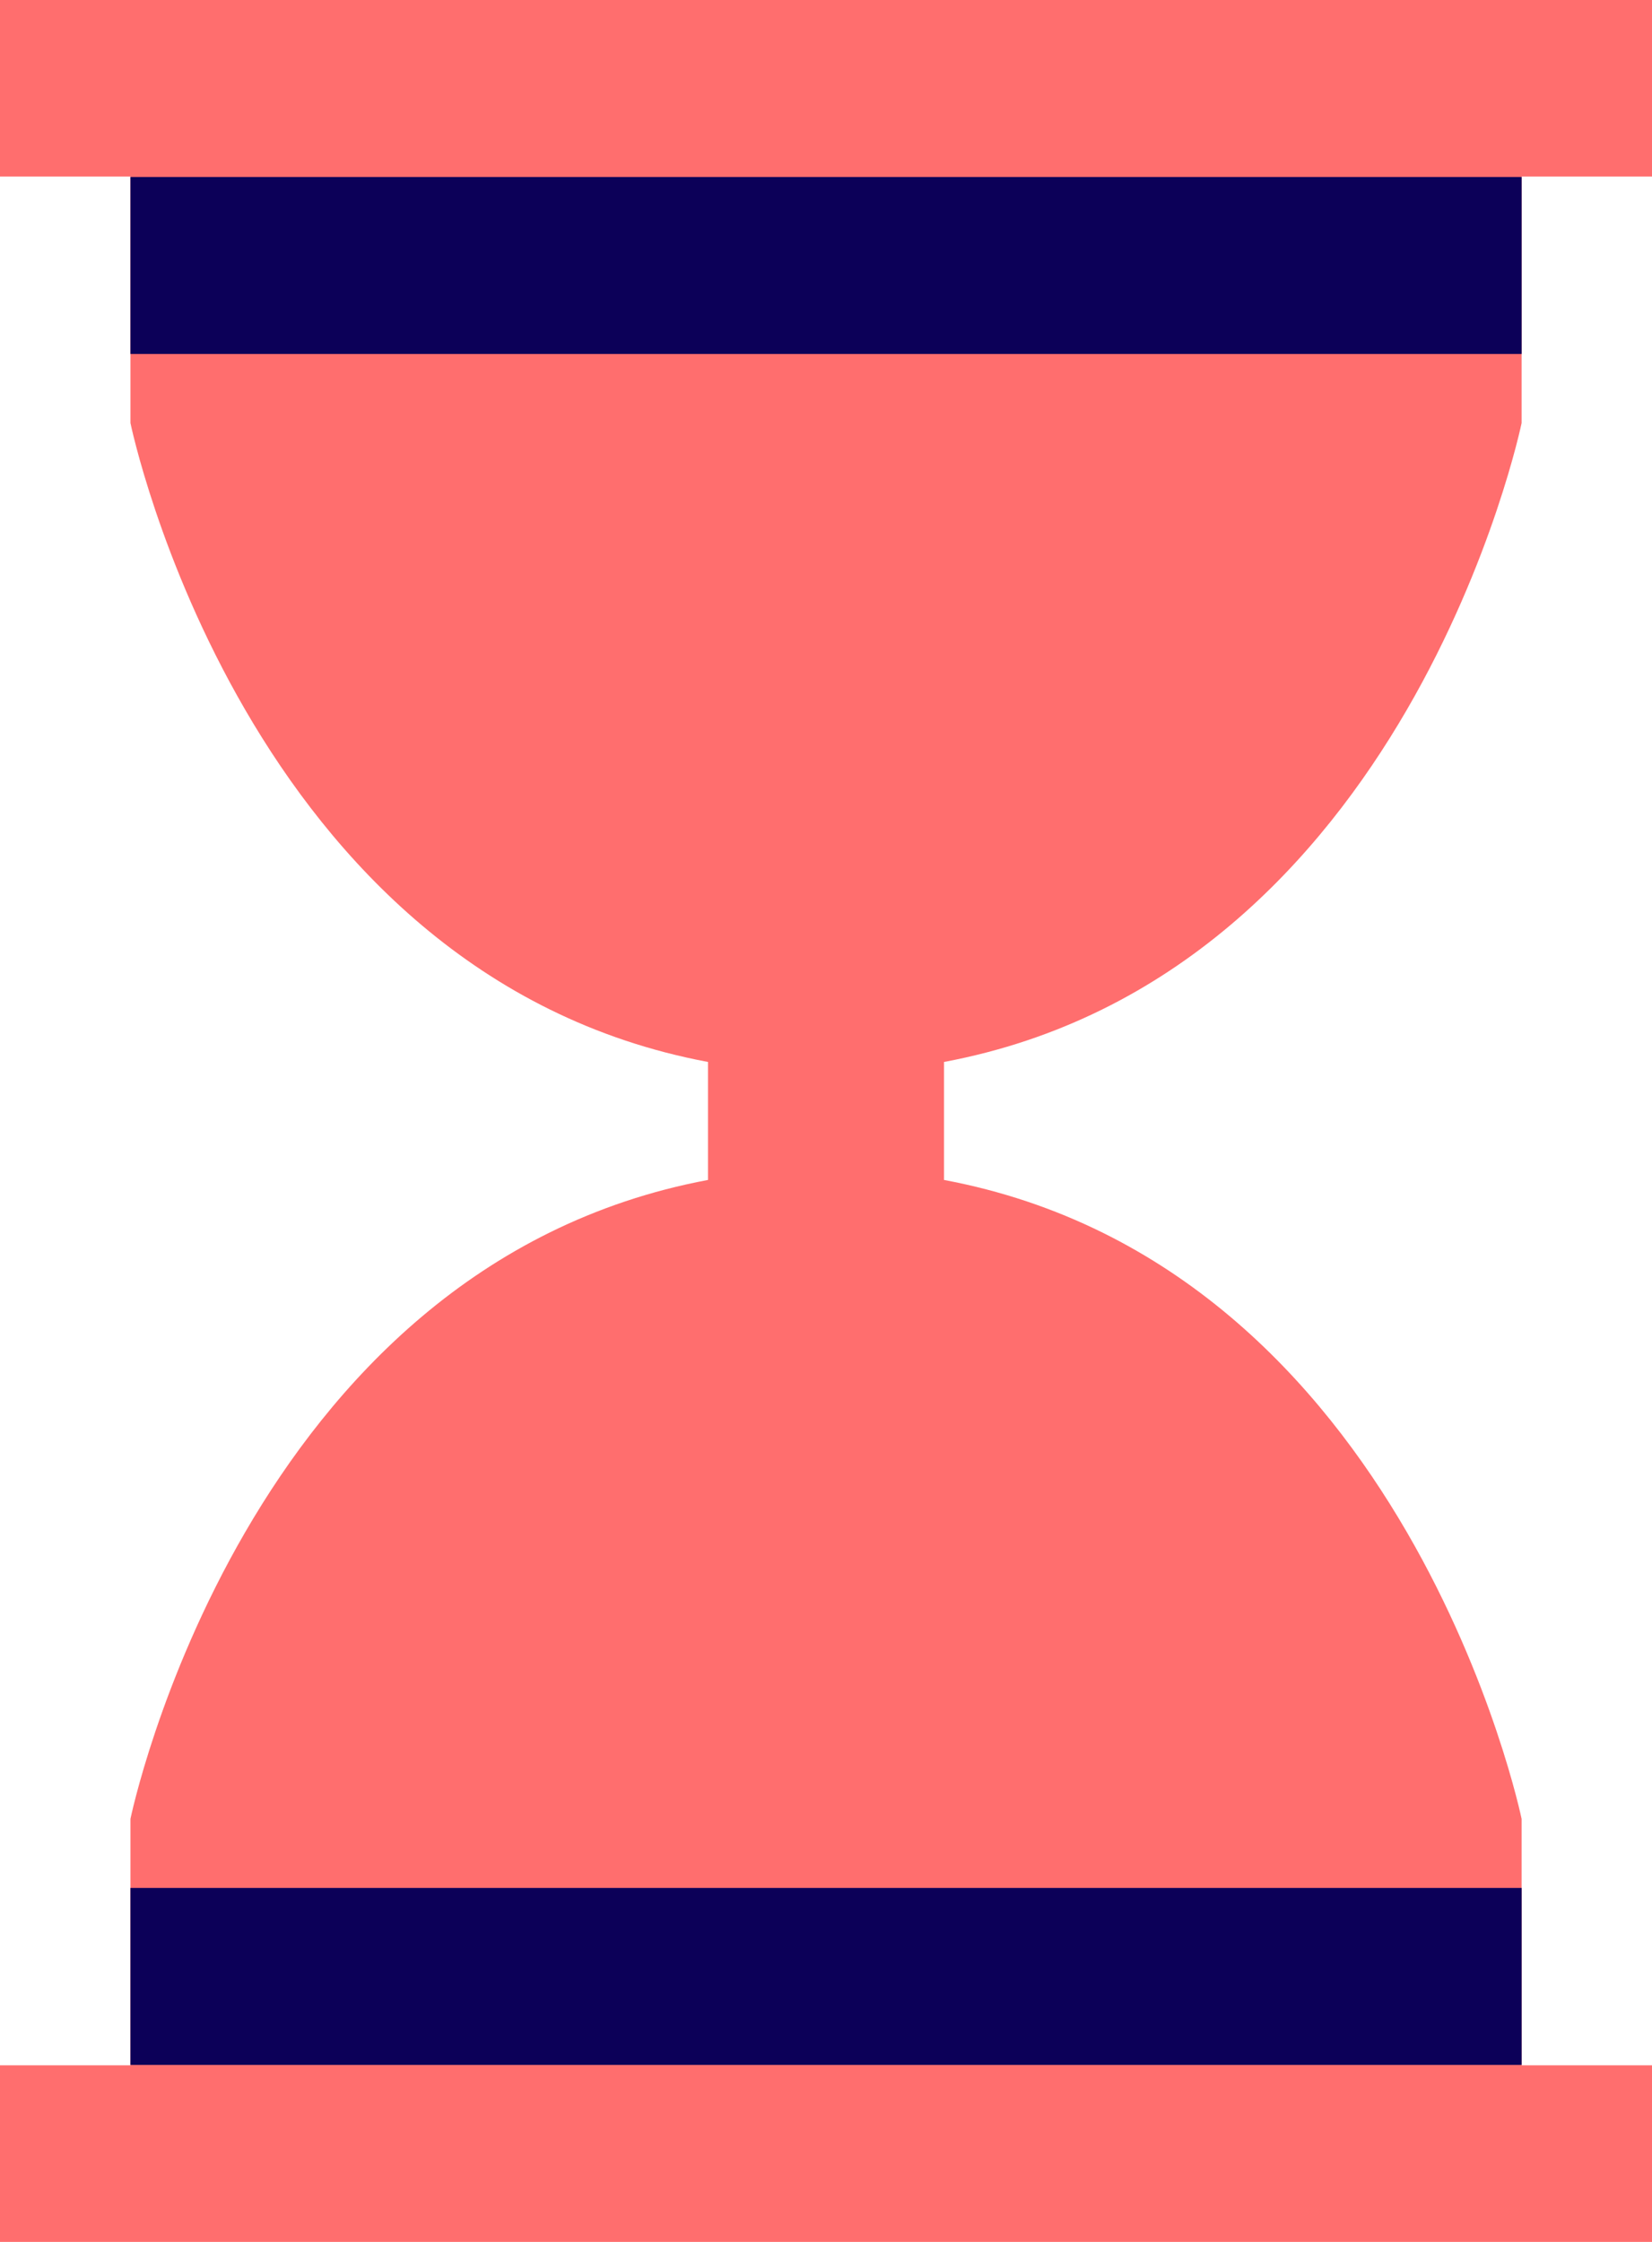 <?xml version="1.0" encoding="UTF-8"?>
<svg width="28px" height="38px" viewBox="0 0 28 38" version="1.1" xmlns="http://www.w3.org/2000/svg" xmlns:xlink="http://www.w3.org/1999/xlink">
    <!-- Generator: Sketch 50.2 (55047) - http://www.bohemiancoding.com/sketch -->
    <title>hourglass</title>
    <desc>Created with Sketch.</desc>
    <defs></defs>
    <g id="Vivid.JS" stroke="none" stroke-width="1" fill="none" fill-rule="evenodd">
        <g id="Vivid-Icons" transform="translate(-905, -564)">
            <g id="Icons" transform="translate(37, 169)">
                <g id="hourglass" transform="translate(858, 390)">
                    <g transform="translate(10, 5)" id="Shape">
                        <path d="M25.79,30.83 L25.79,35.007 L28,35.007 L28,38 L0,38 L0,35.007 L2.211,35.007 L2.211,30.83 C2.211,30.83 4.138,21.473 12,20 L12,18 C4.137,16.527 2.211,7.17 2.211,7.17 L2.211,2.993 L0,2.993 L0,0 L28,0 L28,2.993 L25.79,2.993 L25.79,7.17 C25.79,7.17 23.863,16.527 16,18 L16,20 C23.863,21.473 25.79,30.83 25.79,30.83 Z" fill="#FF6E6E"></path>
                        <path d="M2.211,35 L2.211,32 L25.79,32 L25.79,35 L2.211,35 Z M2.211,6 L2.211,3 L25.79,3 L25.79,6 L2.211,6 Z" fill="#0C0058"></path>
                    </g>
                </g>
            </g>
        </g>
    </g>
</svg>